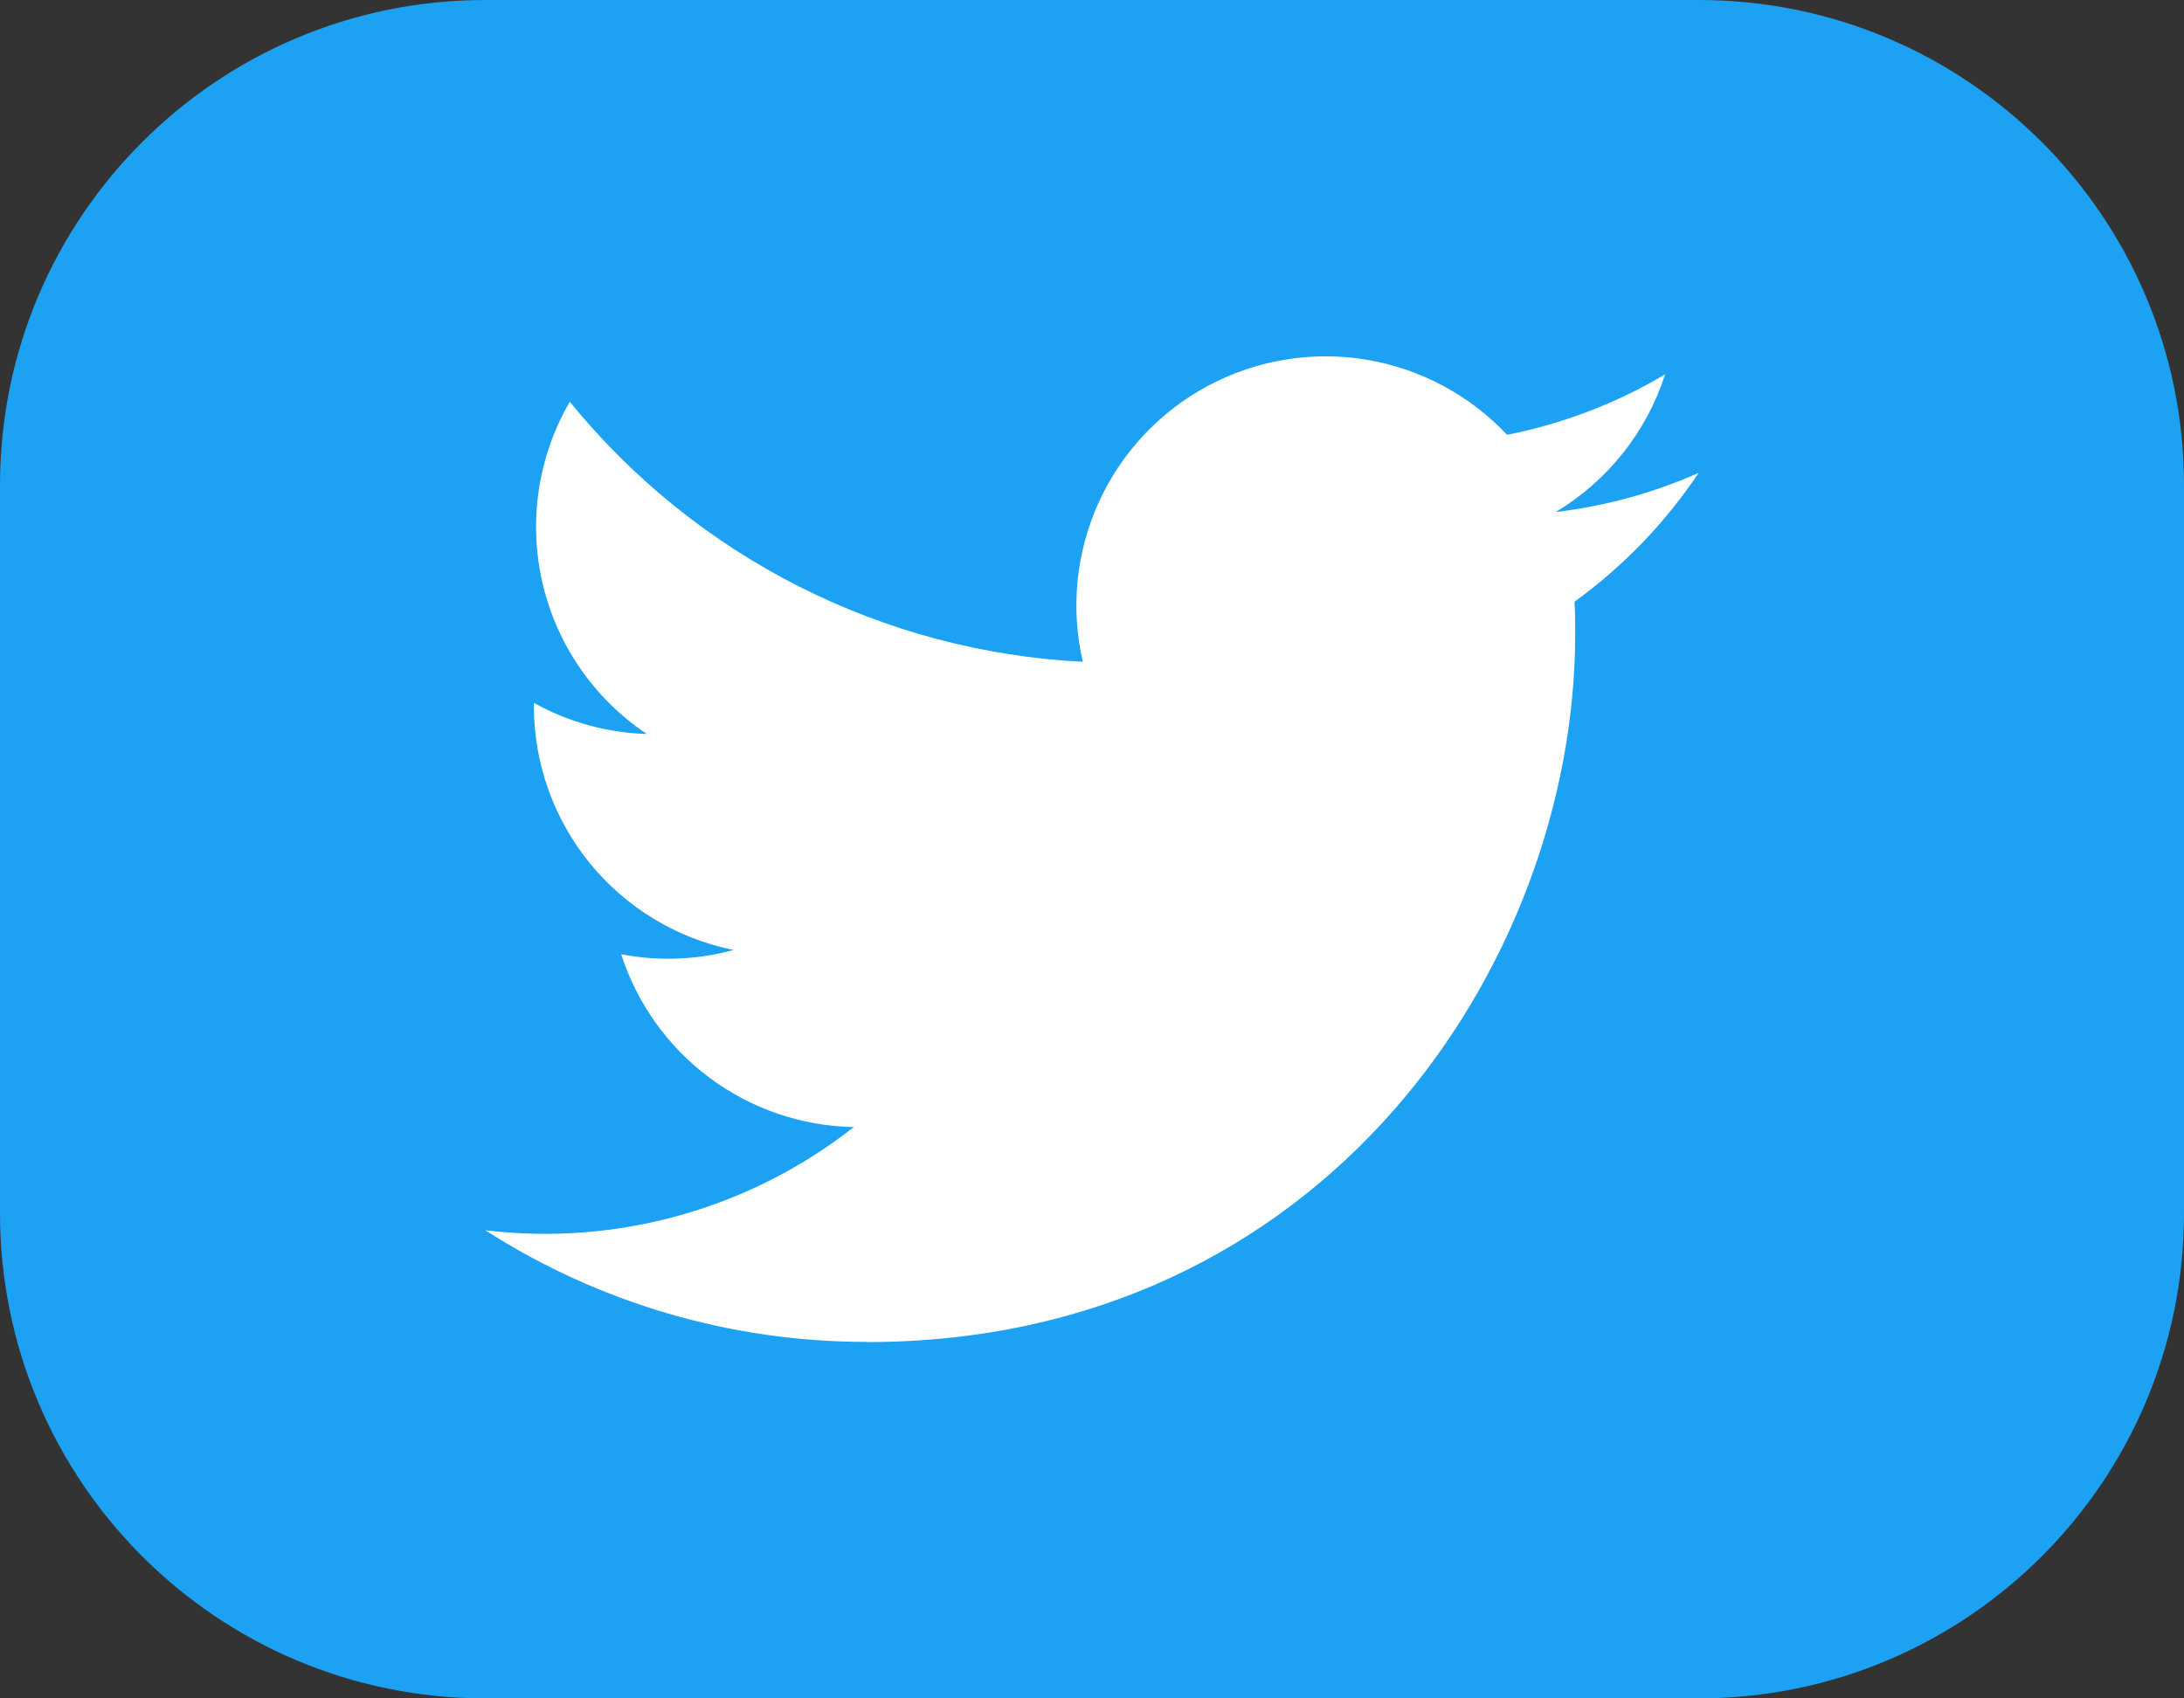 <svg width="72" height="56" viewBox="0 0 72 56" fill="none" xmlns="http://www.w3.org/2000/svg">
<rect x="0" y="0" width="72" height="56" fill="#333333" stroke="none"/>
<path d="M0 16C0 7.163 7.163 0 16 0H56C64.837 0 72 7.163 72 16V40C72 48.837 64.837 56 56 56H16C7.163 56 0 48.837 0 40V16Z" fill="#1DA1F2"/>
<path d="M28.579 44.251C43.674 44.251 51.93 31.745 51.93 20.901C51.93 20.546 51.93 20.192 51.906 19.84C53.512 18.678 54.898 17.24 56 15.592C54.502 16.256 52.913 16.691 51.286 16.883C53 15.858 54.282 14.244 54.894 12.344C53.283 13.3 51.521 13.974 49.683 14.336C48.446 13.02 46.809 12.149 45.027 11.857C43.245 11.565 41.416 11.869 39.823 12.721C38.231 13.573 36.964 14.927 36.218 16.572C35.472 18.216 35.289 20.061 35.698 21.821C32.435 21.657 29.243 20.809 26.329 19.332C23.415 17.855 20.845 15.781 18.784 13.246C17.735 15.053 17.413 17.192 17.885 19.227C18.357 21.262 19.587 23.041 21.325 24.201C20.019 24.163 18.741 23.811 17.6 23.174V23.278C17.601 25.173 18.256 27.009 19.456 28.476C20.657 29.942 22.327 30.948 24.184 31.323C22.976 31.653 21.708 31.701 20.478 31.464C21.003 33.094 22.024 34.52 23.399 35.542C24.773 36.564 26.433 37.131 28.146 37.163C26.444 38.501 24.495 39.489 22.412 40.073C20.327 40.657 18.149 40.824 16 40.565C19.753 42.973 24.12 44.251 28.579 44.245" fill="white"/>
</svg>

